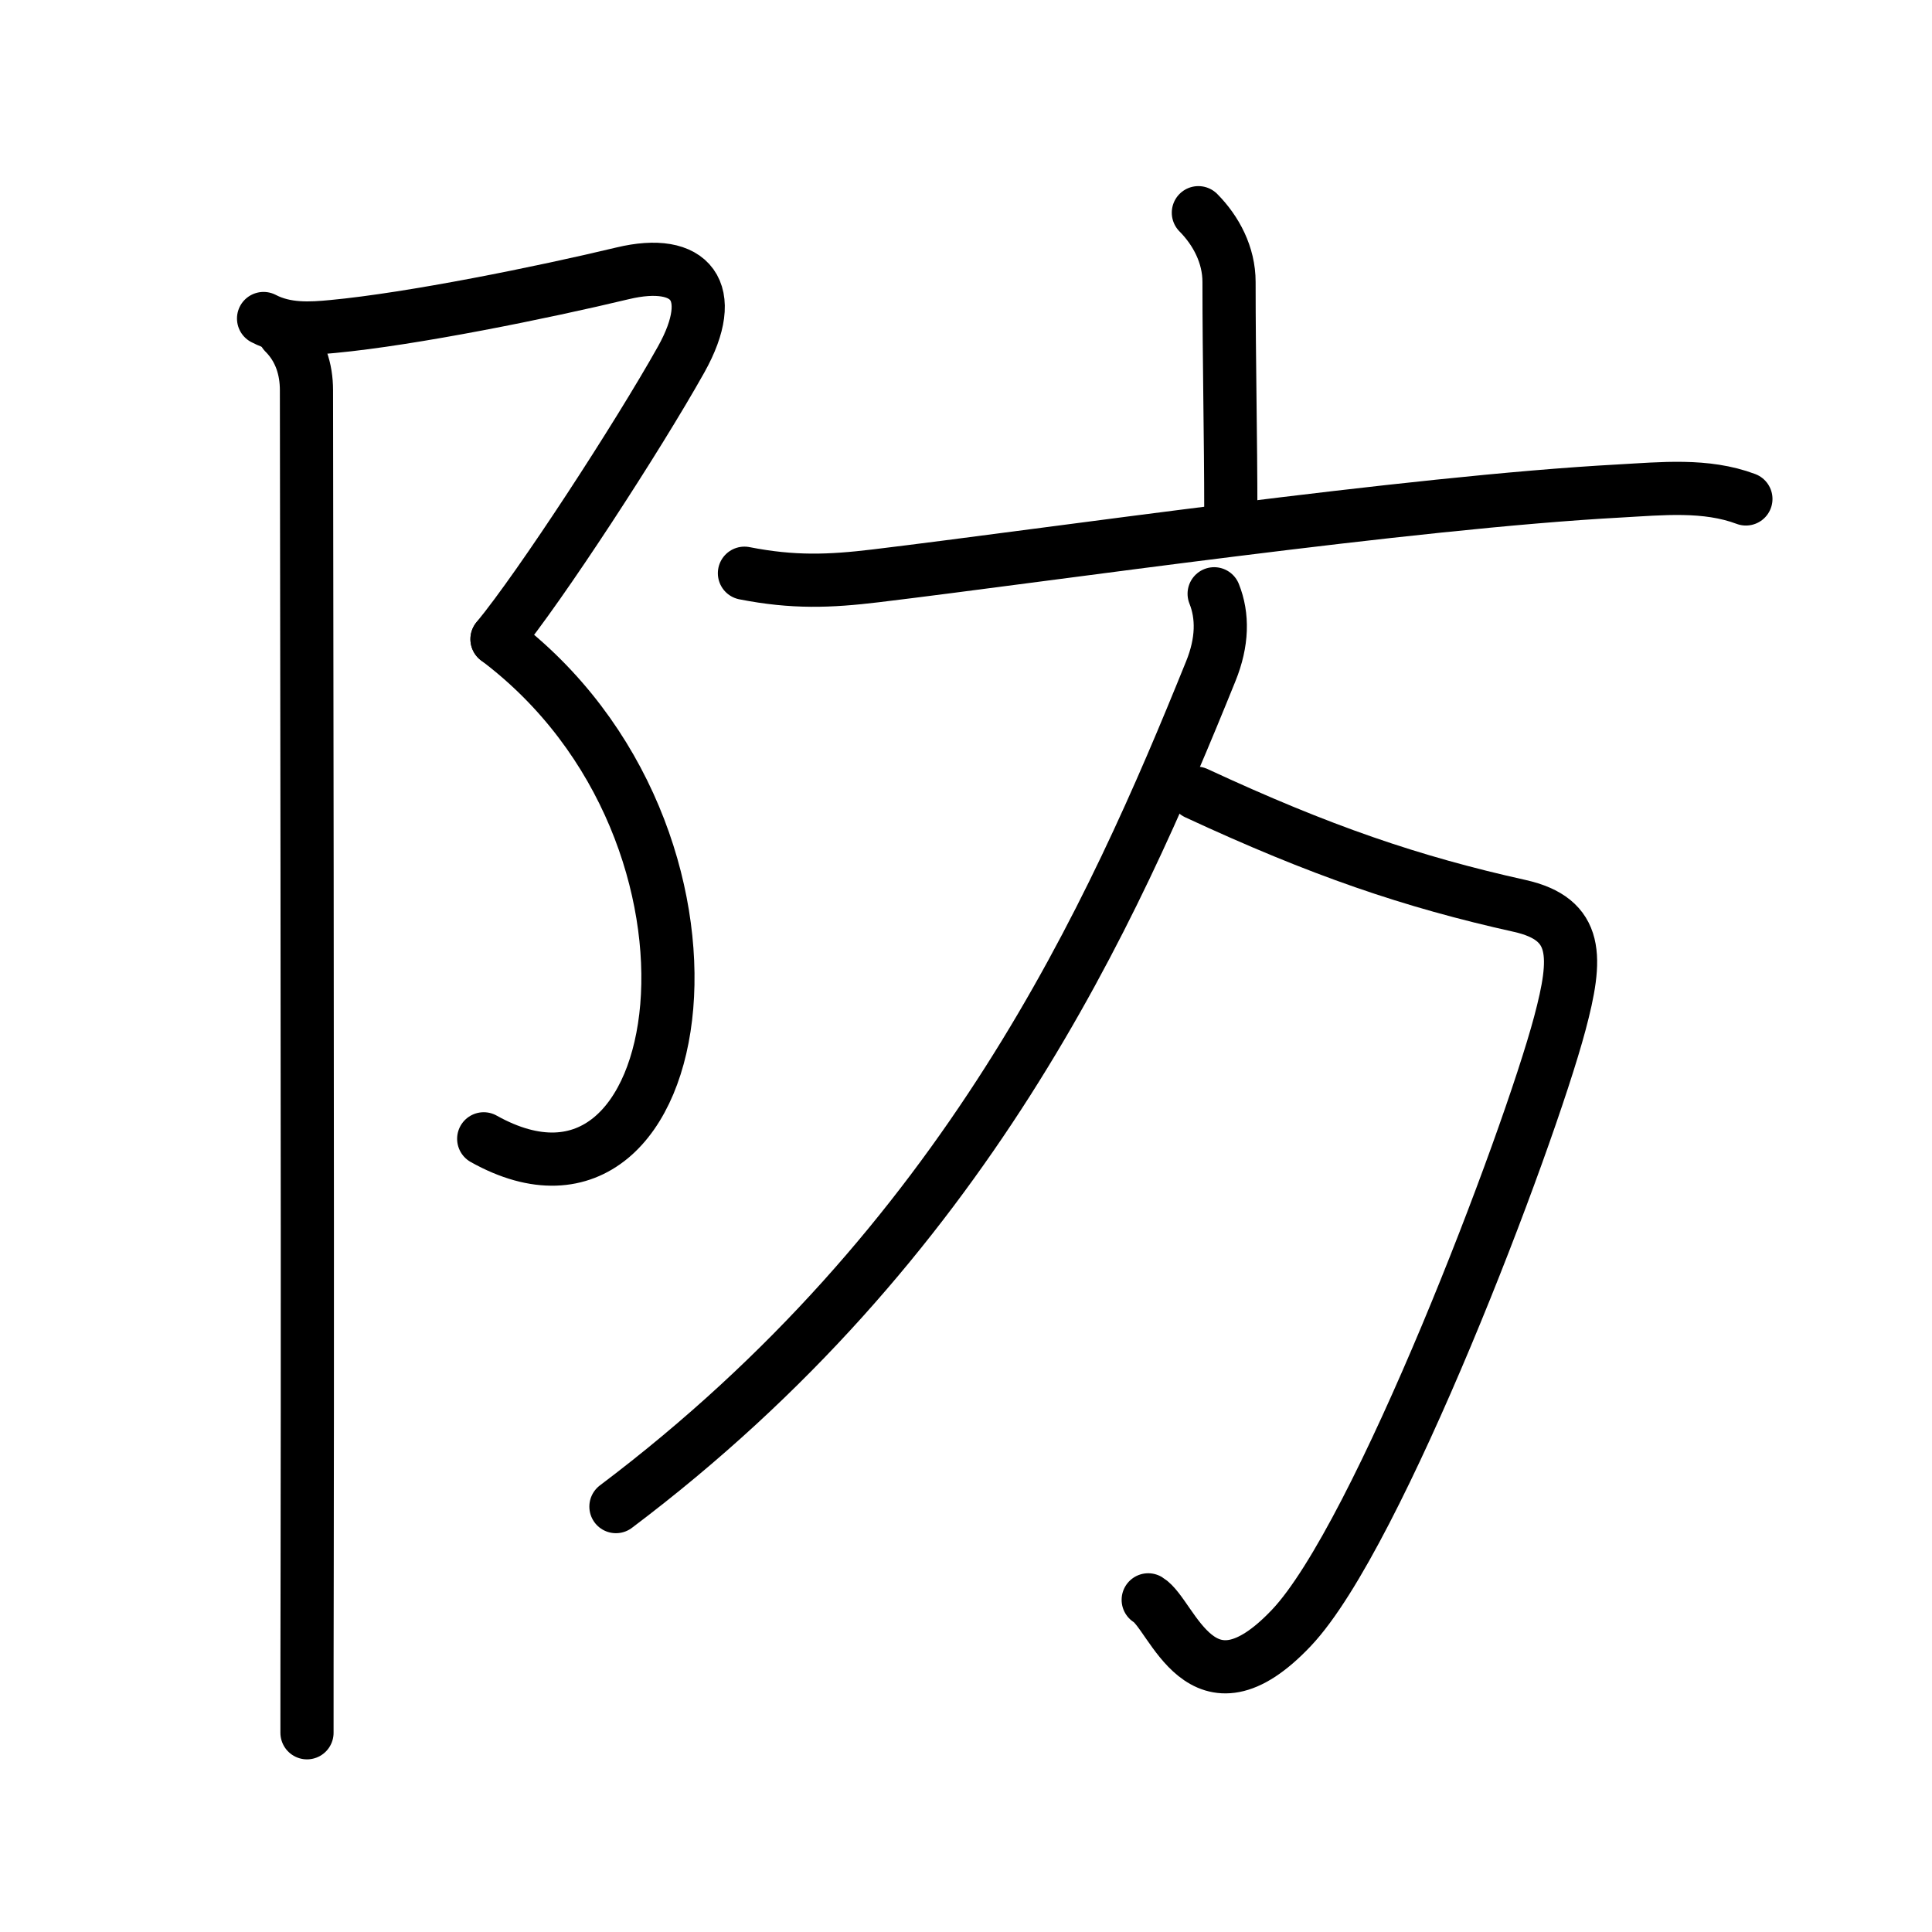 <svg xmlns="http://www.w3.org/2000/svg" width="109" height="109" viewBox="0 0 109 109"><g xmlns:kvg="http://kanjivg.tagaini.net" id="kvg:StrokePaths_09632" style="fill:none;stroke:#000000;stroke-width:3;stroke-linecap:round;stroke-linejoin:round;"><g id="kvg:09632" kvg:element="&#38450;"><g id="kvg:09632-g1" kvg:element="&#11990;" kvg:variant="true" kvg:original="&#38428;" kvg:position="left" kvg:radical="general"><path id="kvg:09632-s1" kvg:type="&#12743;" d="M14.87,17.97c1.26,0.66,2.66,0.57,3.91,0.45c4.47-0.42,11.85-1.92,16.35-3c3.85-0.92,5.45,1.01,3.3,4.86C36,24.62,30.5,33.08,28.04,36.06"/><path id="kvg:09632-s2" kvg:type="&#12757;va" d="M28.04,36.06c14.71,11.06,11.08,34.81-0.75,28.19"/><path id="kvg:09632-s3" kvg:type="&#12753;" d="M16.04,18.78c0.91,0.91,1.25,2.07,1.25,3.24c0,5.24,0.08,44.69,0.04,66.24c-0.01,4.18-0.01,7.51-0.01,9.5"/></g><g id="kvg:09632-g2" kvg:element="&#26041;" kvg:position="right" kvg:phon="&#26041;"><g id="kvg:09632-g3" kvg:element="&#20128;" kvg:position="top"><path id="kvg:09632-s4" kvg:type="&#12753;a" d="M67.61,12c1,1.01,1.73,2.38,1.73,3.91c0,4.45,0.1,8.84,0.1,12.9"/><path id="kvg:09632-s5" kvg:type="&#12752;" d="M42,32.34c2.75,0.54,4.8,0.46,7.39,0.15c9.72-1.17,30.12-4.15,41.99-4.79c2.36-0.13,4.86-0.4,7.12,0.45"/></g><g id="kvg:09632-g4" kvg:position="bottom"><path id="kvg:09632-s6" kvg:type="&#12742;a" d="M67.5,44.75c7,3.25,12.12,5,18.24,6.36C89.09,51.86,89,54,88,57.75c-1.8,6.74-10.24,28.91-15.13,34.08c-5.12,5.42-6.71-0.74-8.09-1.57"/><path id="kvg:09632-s7" kvg:type="&#12754;" d="M68.5,33.5c0.5,1.25,0.48,2.72-0.19,4.37C62.75,51.62,54.5,70.12,34.75,85"/></g></g></g></g></svg>